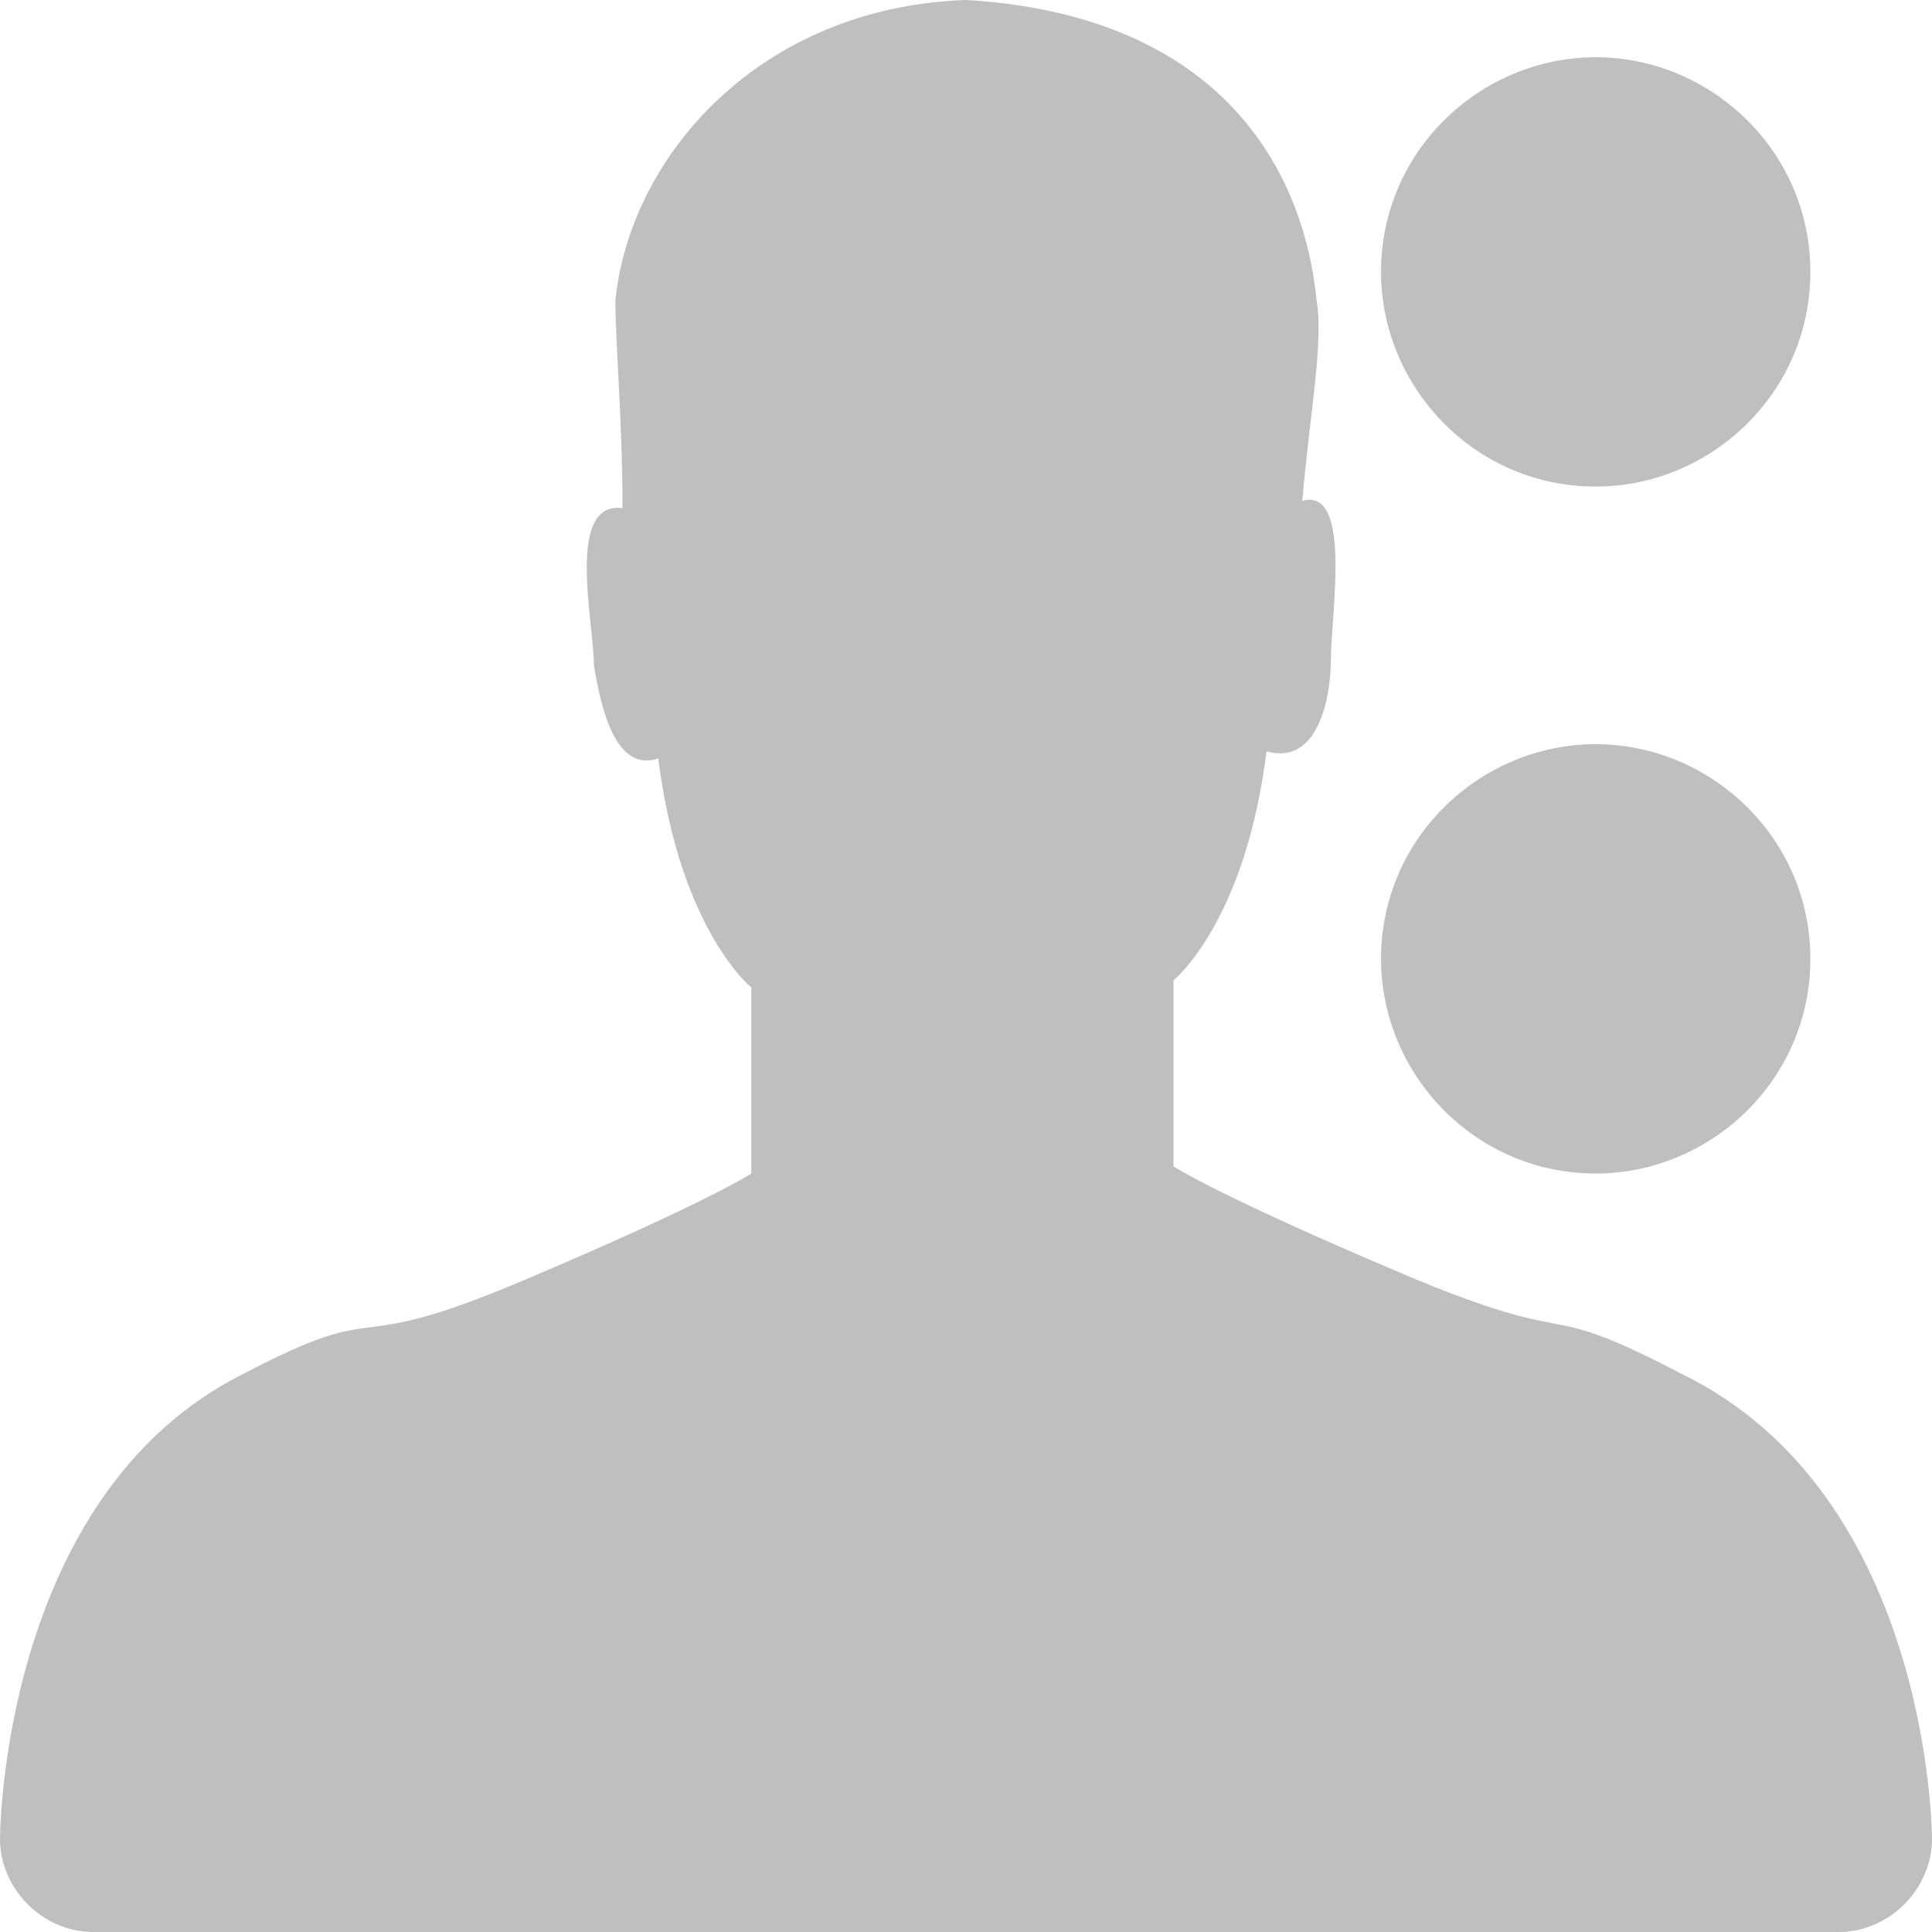 <?xml version="1.0" encoding="utf-8"?>
<!-- Generator: Adobe Illustrator 17.1.0, SVG Export Plug-In . SVG Version: 6.00 Build 0)  -->
<!DOCTYPE svg PUBLIC "-//W3C//DTD SVG 1.1//EN" "http://www.w3.org/Graphics/SVG/1.1/DTD/svg11.dtd">
<svg version="1.1" id="Layer_1" xmlns="http://www.w3.org/2000/svg" xmlns:xlink="http://www.w3.org/1999/xlink" x="0px" y="0px"
	 width="27px" height="27px" viewBox="0 0 27 27" enable-background="new 0 0 27 27" xml:space="preserve">
<path id="USER_6_" fill-rule="evenodd" clip-rule="evenodd" fill="#BFBFBF" d="M27,25.7C27,25.7,27,25.7,27,25.7
	c0,0.7-0.6,1.3-1.3,1.3H1.3C0.6,27,0,26.4,0,25.7c0,0,0,0,0,0h0c0,0,0-4.8,3.4-6.5c2.1-1.1,1.3-0.2,3.9-1.3c2.6-1.1,3.2-1.5,3.2-1.5
	l0-2.6c0,0-1-0.8-1.3-3.2c-0.6,0.2-0.8-0.7-0.9-1.3c0-0.6-0.4-2.3,0.4-2.2C8.7,5.9,8.6,4.8,8.6,4.2c0.2-2,2-4.1,4.9-4.2
	c3.4,0.2,4.7,2.2,4.9,4.2c0.1,0.6-0.1,1.6-0.2,2.8c0.7-0.2,0.4,1.6,0.4,2.2c0,0.6-0.2,1.5-0.9,1.3c-0.3,2.4-1.3,3.2-1.3,3.2l0,2.6
	c0,0,0.6,0.4,3.2,1.5c2.6,1.1,1.8,0.3,3.9,1.4C27,20.9,27,25.7,27,25.7L27,25.7z"/>
<path id="MORE_2_" fill-rule="evenodd" clip-rule="evenodd" fill="#BFBFBF" d="M25.3,3.8c0,1.7-1.4,3-3,3c-1.7,0-3-1.4-3-3
	c0-1.7,1.4-3,3-3C23.9,0.8,25.3,2.1,25.3,3.8z M25.3,13.4c0,1.7-1.4,3-3,3c-1.7,0-3-1.4-3-3c0-1.7,1.4-3,3-3
	C23.9,10.4,25.3,11.7,25.3,13.4z M25.3,23c0,1.7-1.4,3-3,3c-1.7,0-3-1.4-3-3c0-1.7,1.4-3,3-3C23.9,20,25.3,21.3,25.3,23z"/>
</svg>
